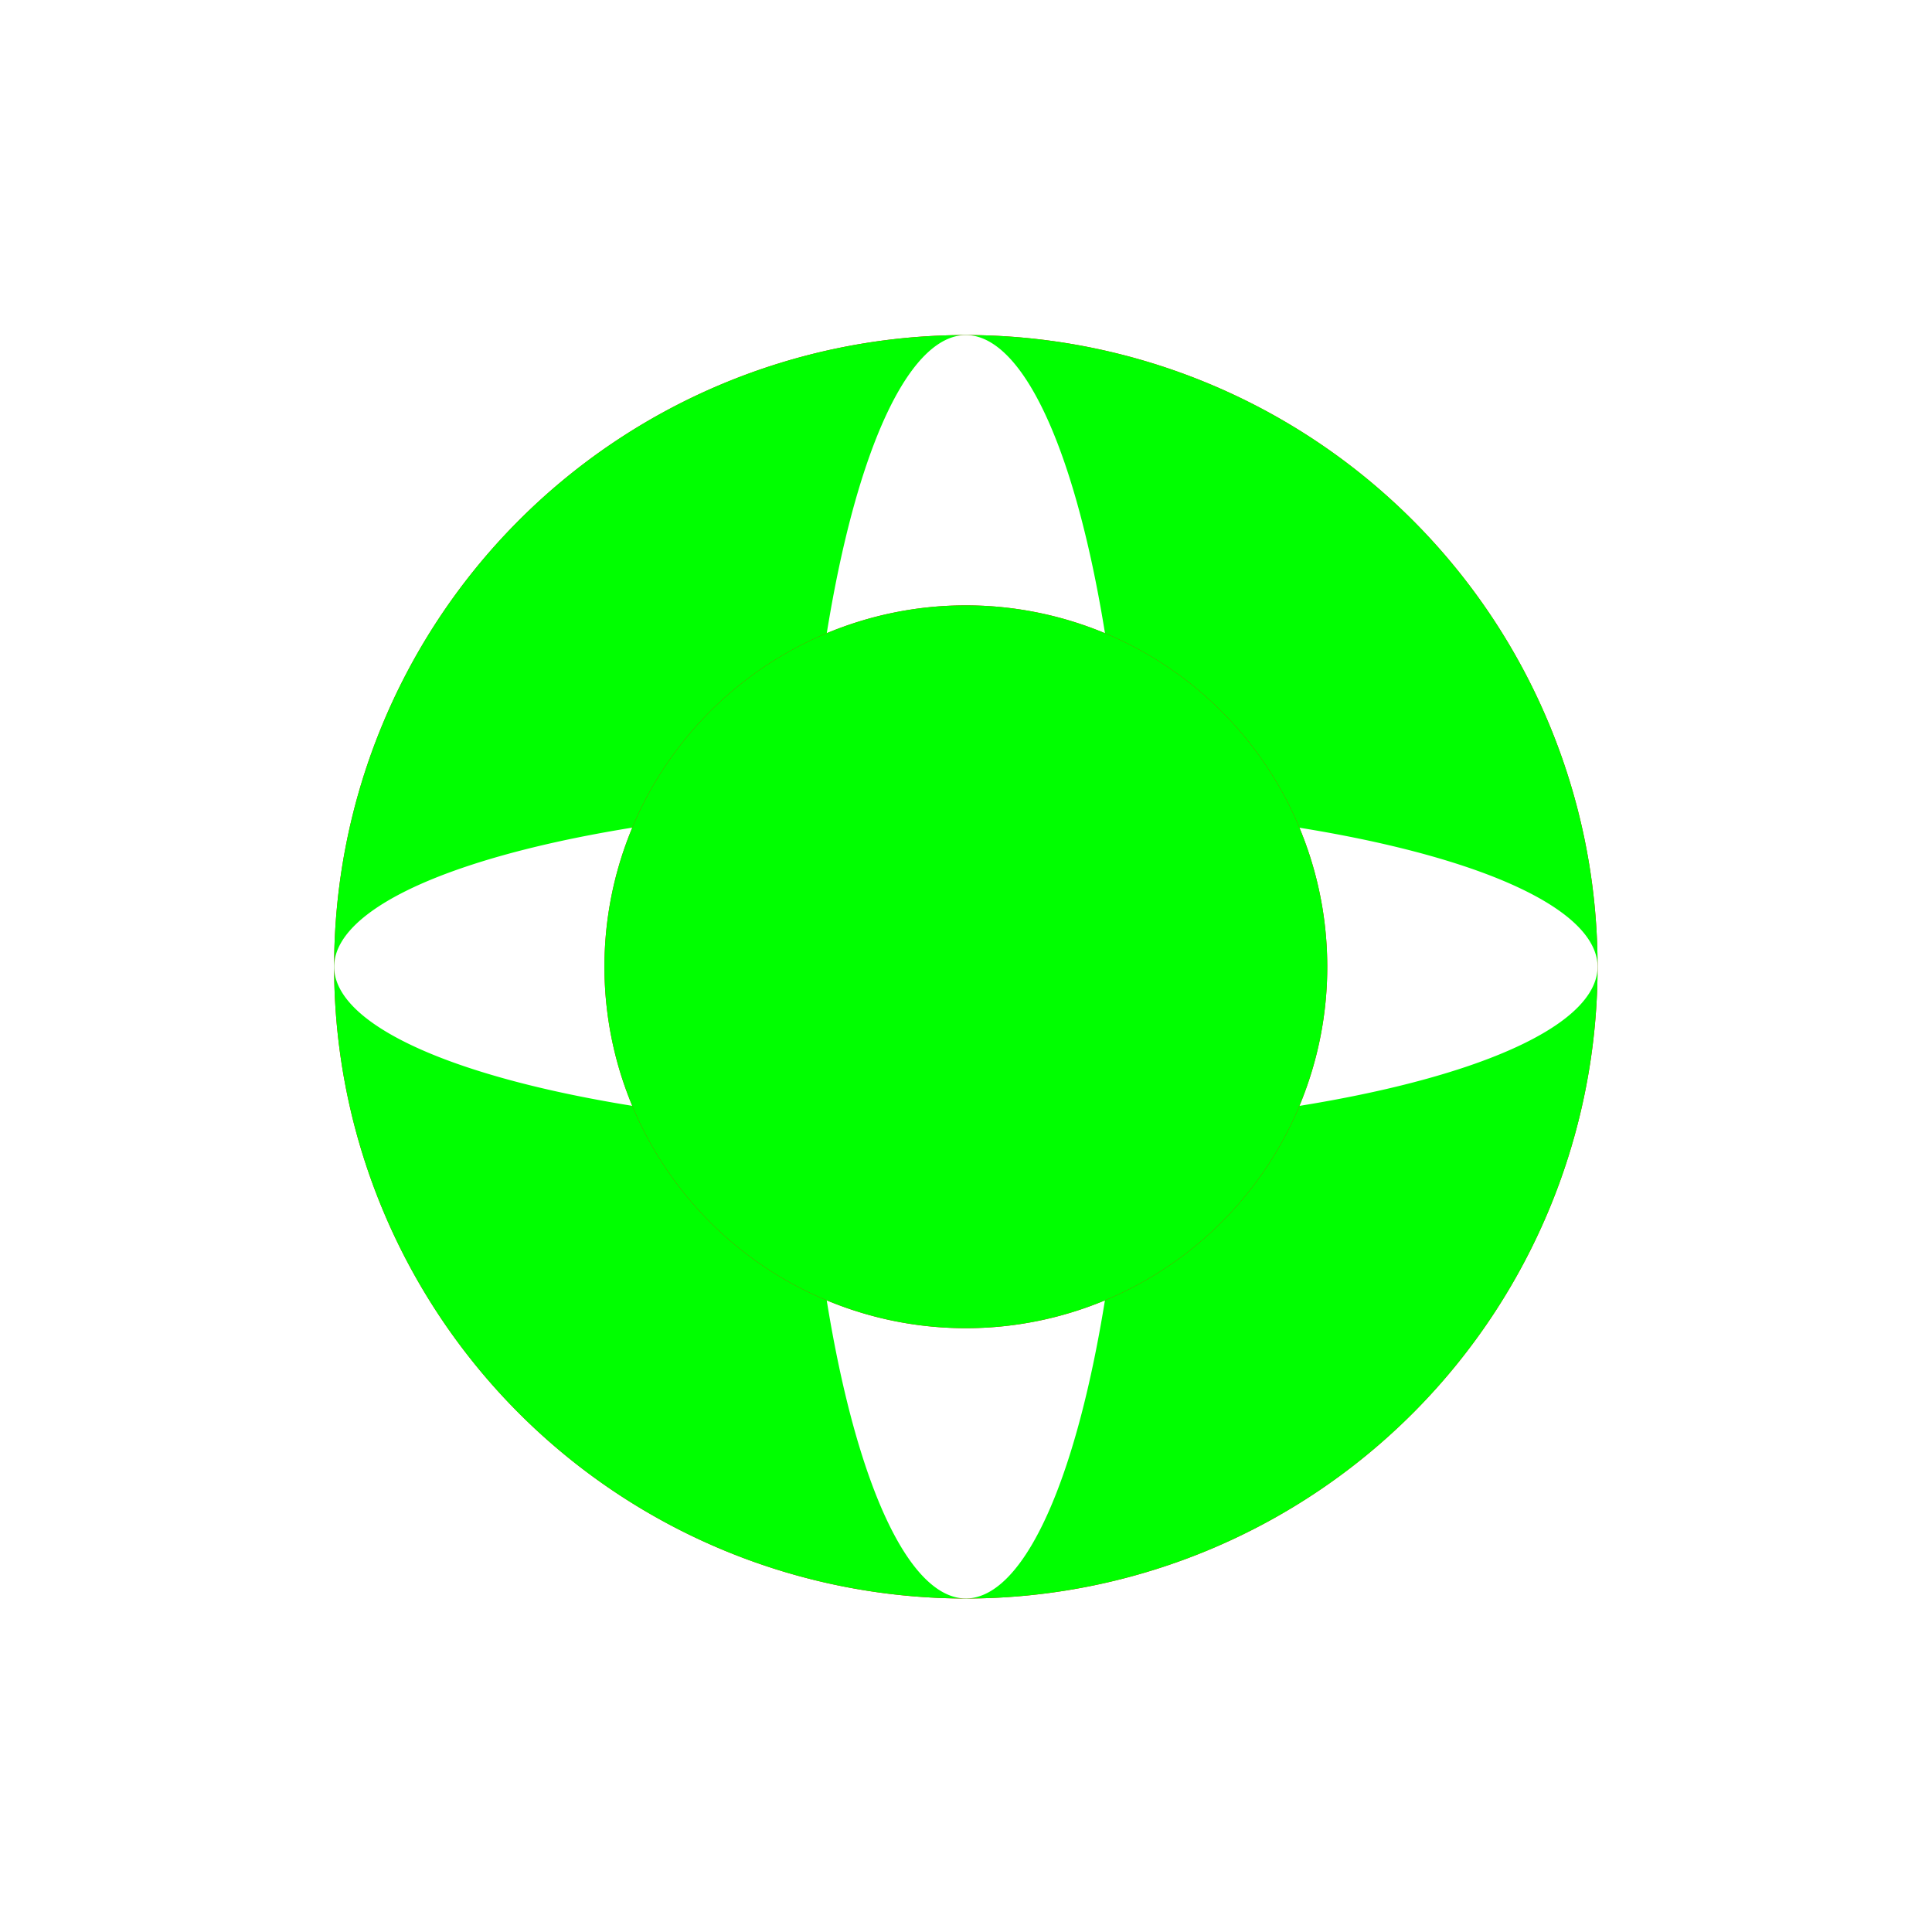 <?xml version="1.0" encoding="UTF-8" standalone="no"?>
<!-- Created with Inkscape (http://www.inkscape.org/) -->

<svg
   xmlns:dc="http://purl.org/dc/elements/1.1/"
   xmlns:cc="http://creativecommons.org/ns#"
   xmlns:rdf="http://www.w3.org/1999/02/22-rdf-syntax-ns#"
   xmlns:svg="http://www.w3.org/2000/svg"
   xmlns="http://www.w3.org/2000/svg"
   xmlns:sodipodi="http://sodipodi.sourceforge.net/DTD/sodipodi-0.dtd"
   xmlns:inkscape="http://www.inkscape.org/namespaces/inkscape"
   width="320"
   height="320"
   viewBox="0 0 84.667 84.667"
   version="1.1"
   id="svg8"
   inkscape:export-filename="C:\Users\Sumit\Google Drive\Takeout\LOGOS\bhasuri\loader.png"
   inkscape:export-xdpi="96"
   inkscape:export-ydpi="96"
   inkscape:version="0.92.1 r15371"
   sodipodi:docname="loader.svg">
  <defs
     id="defs2">
    <filter
       inkscape:collect="always"
       style="color-interpolation-filters:sRGB"
       id="filter4567"
       x="-0.103"
       width="1.206"
       y="-0.103"
       height="1.206">
      <feGaussianBlur
         inkscape:collect="always"
         stdDeviation="3.591"
         id="feGaussianBlur4569" />
    </filter>
    <filter
       inkscape:collect="always"
       style="color-interpolation-filters:sRGB"
       id="filter4633"
       x="-0.103"
       width="1.206"
       y="-0.103"
       height="1.206">
      <feGaussianBlur
         inkscape:collect="always"
         stdDeviation="2.054"
         id="feGaussianBlur4635" />
    </filter>
  </defs>
  <sodipodi:namedview
     id="base"
     pagecolor="#ffffff"
     bordercolor="#666666"
     borderopacity="1.0"
     inkscape:pageopacity="0.0"
     inkscape:pageshadow="2"
     inkscape:zoom="0.93194464"
     inkscape:cx="142.78601"
     inkscape:cy="176.14619"
     inkscape:document-units="mm"
     inkscape:current-layer="layer1"
     showgrid="false"
     units="px"
     inkscape:window-width="1366"
     inkscape:window-height="705"
     inkscape:window-x="-8"
     inkscape:window-y="32"
     inkscape:window-maximized="1" />
  <g
     inkscape:label="Layer 1"
     inkscape:groupmode="layer"
     id="layer1"
     transform="translate(0,-212.333)">
    <g
       id="g4707"
       transform="matrix(0.663,0,0,0.663,59.896,162.671)"
       style="stroke-width:1.509">
      <g
         id="g4697"
         style="stroke-width:1.509">
        <path
           d="m 15.257,138.623 a 41.756,41.756 0 0 1 -41.538,41.941 41.756,41.756 0 0 1 -41.973,-41.506 41.756,41.756 0 0 1 41.473,-42.005 41.756,41.756 0 0 1 42.037,41.441"
           sodipodi:open="true"
           sodipodi:end="6.2756629"
           sodipodi:start="6.2787347"
           sodipodi:ry="41.756145"
           sodipodi:rx="41.756145"
           sodipodi:cy="138.80836"
           sodipodi:cx="-26.499146"
           sodipodi:type="arc"
           id="path4499"
           style="opacity:1;fill:#ff0000;fill-opacity:1;stroke:none;stroke-width:0;stroke-linecap:round;stroke-linejoin:miter;stroke-miterlimit:4;stroke-dasharray:none;stroke-opacity:1;paint-order:fill markers stroke;filter:url(#filter4567)" />
        <g
           id="g4691"
           transform="translate(13.651,-7.629)"
           style="stroke-width:1.509">
          <path
             d="M 1.606,146.251 A 41.756,41.756 0 0 1 -39.932,188.192 41.756,41.756 0 0 1 -81.906,146.687 41.756,41.756 0 0 1 -40.432,104.682 41.756,41.756 0 0 1 1.605,146.123"
             sodipodi:open="true"
             sodipodi:end="6.2756629"
             sodipodi:start="6.2787347"
             sodipodi:ry="41.756176"
             sodipodi:rx="41.756176"
             sodipodi:cy="146.43689"
             sodipodi:cx="-40.150204"
             sodipodi:type="arc"
             id="path4487"
             style="opacity:1;fill:#00ff00;fill-opacity:1;stroke:none;stroke-width:0;stroke-linecap:round;stroke-linejoin:miter;stroke-miterlimit:4;stroke-dasharray:none;stroke-opacity:1;paint-order:fill markers stroke" />
          <path
             inkscape:connector-curvature="0"
             id="path4489"
             d="m -40.215,104.681 a 10.841,41.756 0 0 0 -10.415,31.271 41.756,10.841 0 0 0 -31.275,10.549 41.756,10.841 0 0 0 31.271,10.415 10.841,41.756 0 0 0 10.533,31.276 l 0.033,-0.001 a 10.841,41.756 0 0 0 10.398,-31.271 41.756,10.841 0 0 0 31.276,-10.532 l -0.001,-0.034 A 41.756,10.841 0 0 0 -29.666,135.957 10.841,41.756 0 0 0 -40.215,104.681 Z"
             style="opacity:1;fill:#ffffff;fill-opacity:1;stroke:none;stroke-width:0;stroke-linecap:round;stroke-linejoin:miter;stroke-miterlimit:4;stroke-dasharray:none;stroke-opacity:1;paint-order:fill markers stroke" />
        </g>
      </g>
      <g
         transform="translate(-102.383,-35.734)"
         id="g4687"
         style="stroke-width:1.509">
        <path
           d="M 99.773,174.436 A 23.889,23.889 0 0 1 76.008,198.431 23.889,23.889 0 0 1 51.995,174.685 23.889,23.889 0 0 1 75.722,150.653 23.889,23.889 0 0 1 99.772,174.362"
           sodipodi:open="true"
           sodipodi:end="6.2756629"
           sodipodi:start="6.2787347"
           sodipodi:ry="23.889349"
           sodipodi:rx="23.889349"
           sodipodi:cy="174.54201"
           sodipodi:cx="75.883781"
           sodipodi:type="arc"
           id="path4619"
           style="opacity:1;fill:#ff0000;fill-opacity:0.969;stroke:none;stroke-width:0;stroke-linecap:round;stroke-linejoin:miter;stroke-miterlimit:4;stroke-dasharray:none;stroke-opacity:1;paint-order:fill markers stroke;filter:url(#filter4633)" />
        <path
           style="opacity:1;fill:#00ff00;fill-opacity:1;stroke:none;stroke-width:0;stroke-linecap:round;stroke-linejoin:miter;stroke-miterlimit:4;stroke-dasharray:none;stroke-opacity:1;paint-order:fill markers stroke"
           id="path4575"
           sodipodi:type="arc"
           sodipodi:cx="75.883781"
           sodipodi:cy="174.54201"
           sodipodi:rx="23.889349"
           sodipodi:ry="23.889349"
           sodipodi:start="6.2787347"
           sodipodi:end="6.2756629"
           sodipodi:open="true"
           d="M 99.773,174.436 A 23.889,23.889 0 0 1 76.008,198.431 23.889,23.889 0 0 1 51.995,174.685 23.889,23.889 0 0 1 75.722,150.653 23.889,23.889 0 0 1 99.772,174.362" />
      </g>
    </g>
  </g>
</svg>
